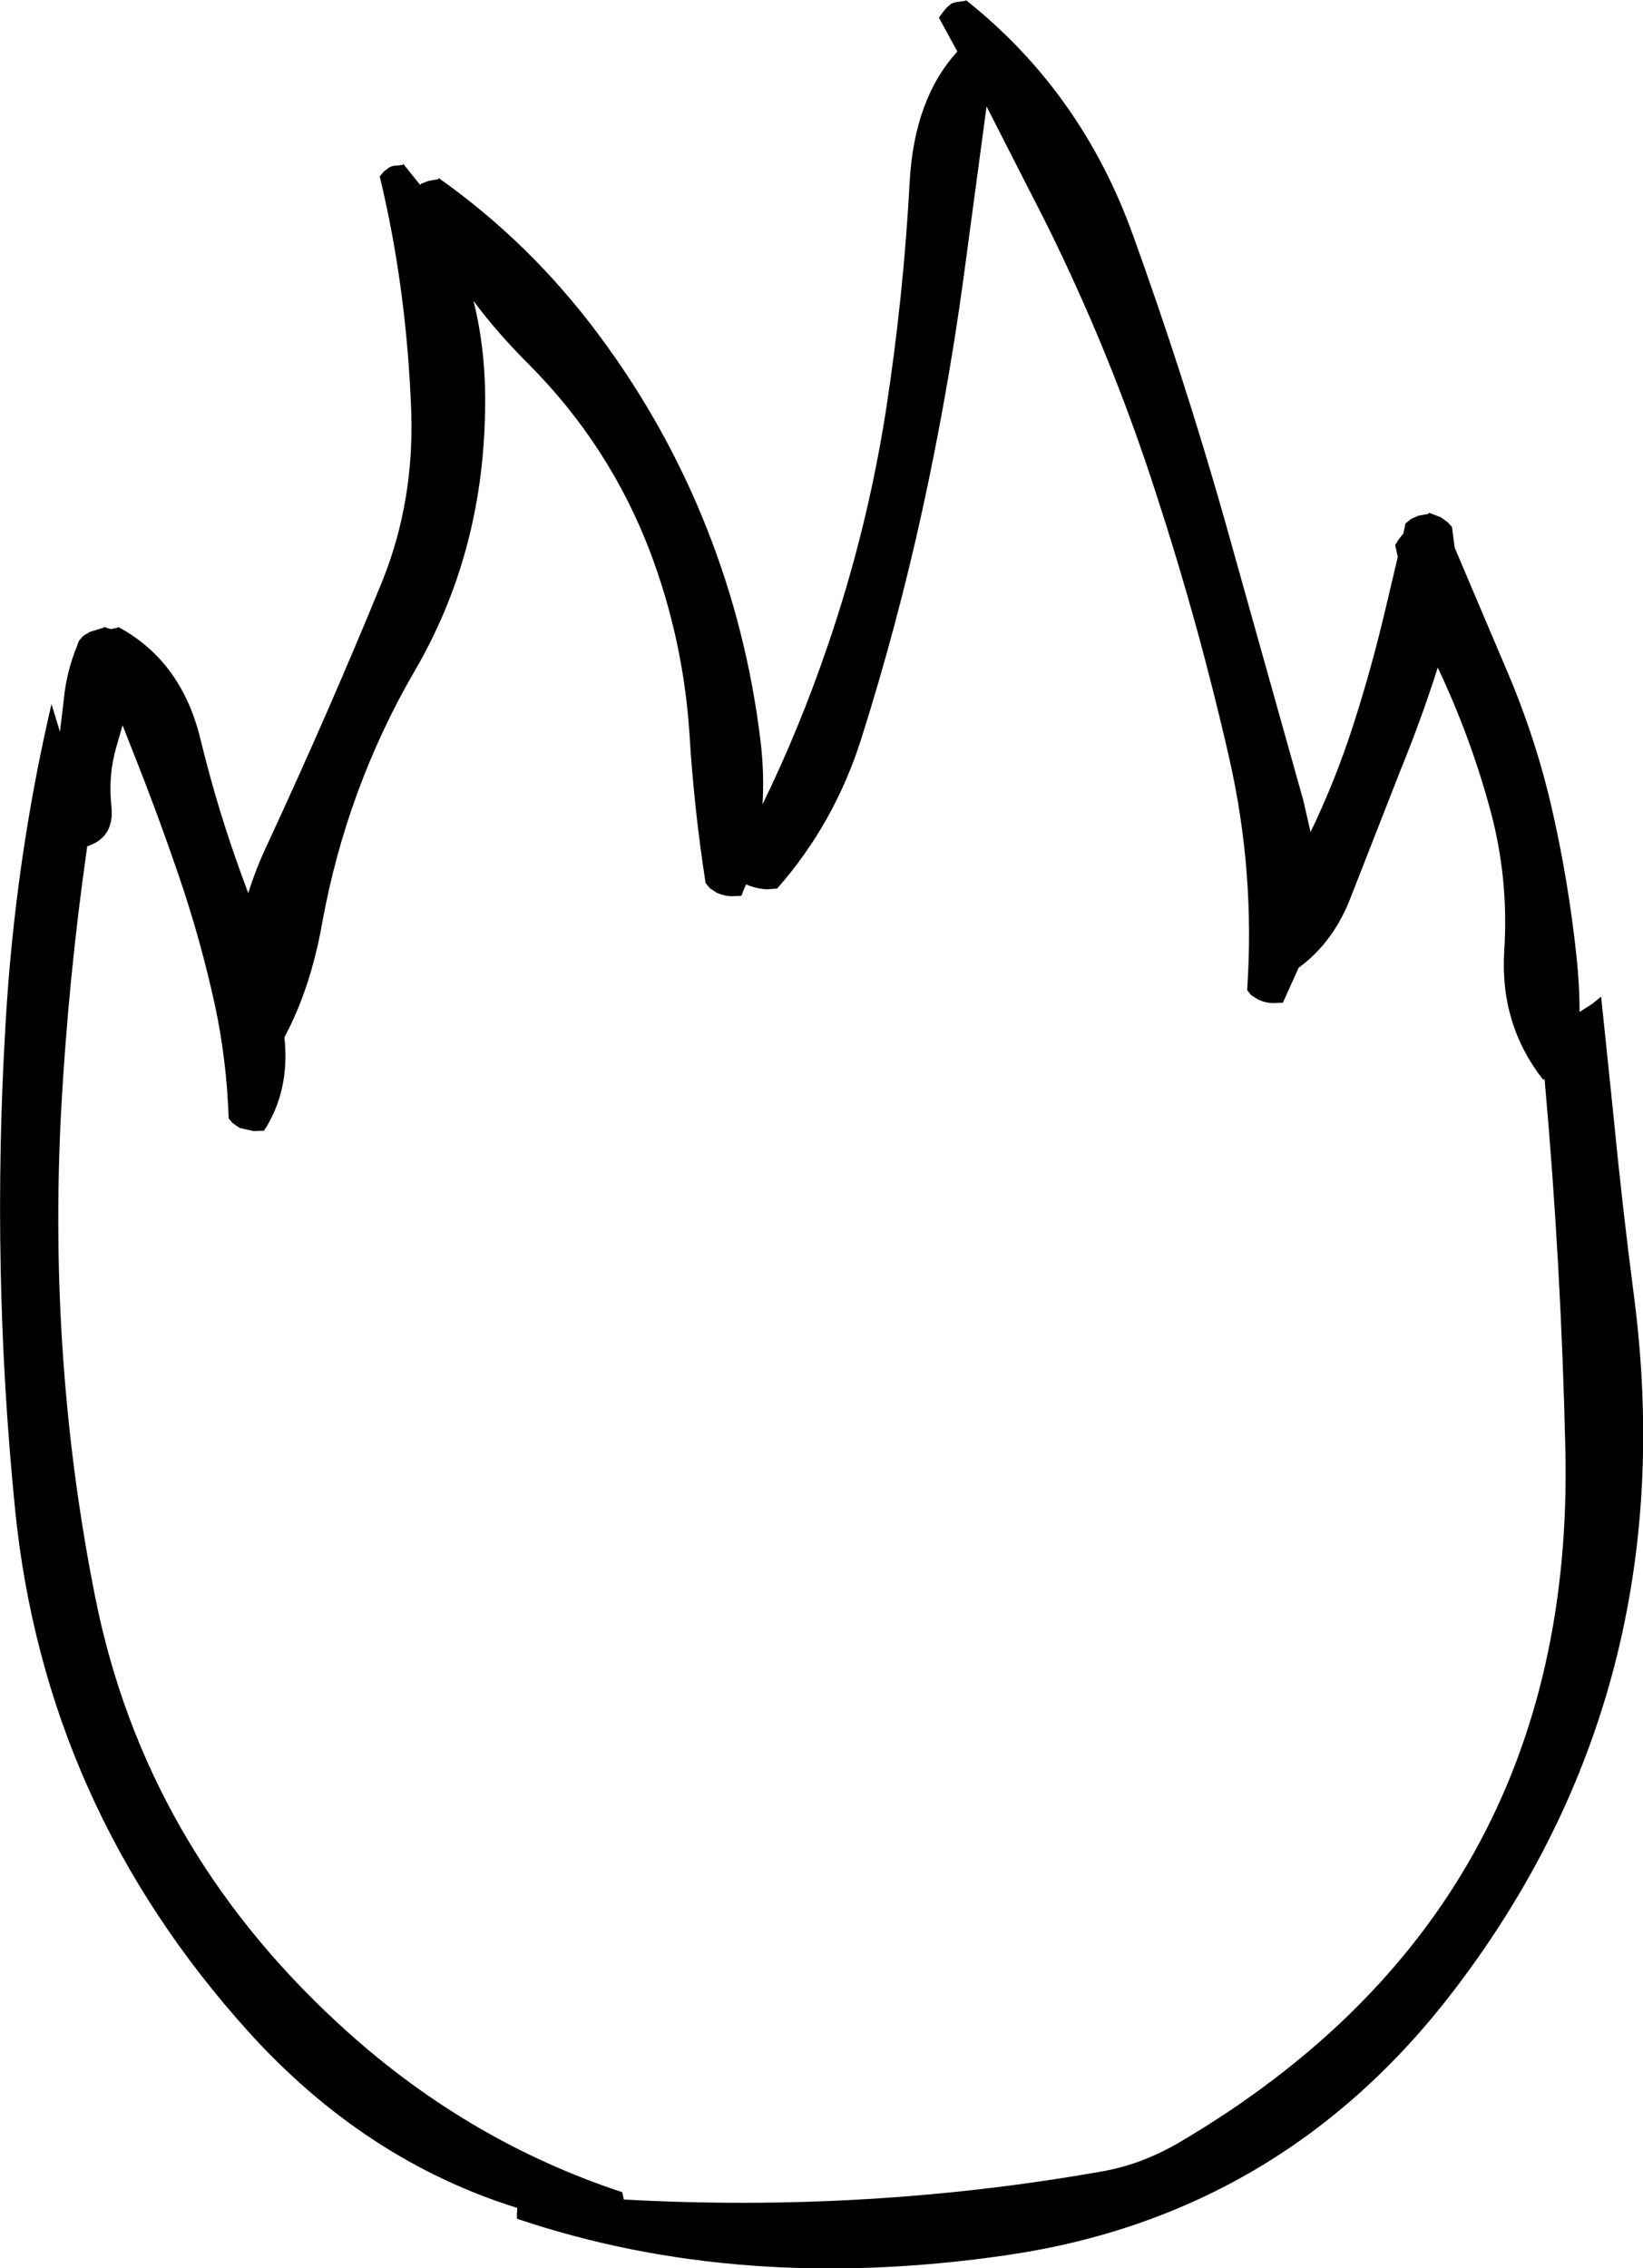 <?xml version="1.0" encoding="UTF-8" standalone="no"?>
<svg xmlns:ffdec="https://www.free-decompiler.com/flash" xmlns:xlink="http://www.w3.org/1999/xlink" ffdec:objectType="shape" height="295.1px" width="213.75px" xmlns="http://www.w3.org/2000/svg">
  <g transform="matrix(1.0, 0.0, 0.0, 1.0, 107.1, 203.85)">
    <path d="M15.55 -202.25 L16.05 -202.85 16.7 -203.4 17.15 -203.55 18.55 -203.75 18.55 -203.85 Q33.6 -191.9 40.3 -173.25 46.85 -155.1 52.1 -136.65 L62.45 -99.75 63.4 -95.6 Q66.65 -102.35 68.95 -109.5 71.25 -116.65 73.0 -124.0 L74.75 -131.4 74.4 -132.95 74.85 -133.65 75.35 -134.3 75.45 -134.35 75.75 -135.75 76.5 -136.35 77.4 -136.75 78.75 -137.0 78.8 -137.15 80.35 -136.55 81.25 -135.9 81.8 -135.3 82.15 -132.6 88.75 -117.05 Q92.6 -108.15 94.75 -98.85 96.95 -89.3 98.0 -79.4 98.4 -75.7 98.4 -72.2 L100.05 -73.25 101.2 -74.2 102.8 -58.8 Q103.95 -46.9 105.5 -35.05 112.05 15.85 82.05 55.1 59.7 84.35 23.8 89.55 -10.85 94.6 -39.85 84.8 L-39.85 84.1 -39.8 83.45 -39.8 83.4 Q-59.65 77.2 -74.75 60.5 -101.3 31.1 -105.15 -7.6 -108.25 -38.7 -106.4 -70.25 -105.2 -91.7 -100.4 -112.25 L-99.3 -108.65 -98.8 -112.85 Q-98.45 -116.45 -97.1 -119.75 L-96.85 -120.45 -96.3 -121.1 -95.4 -121.65 -93.6 -122.2 -93.6 -122.3 -92.7 -122.0 -91.75 -122.2 -91.75 -122.3 Q-83.45 -117.85 -81.0 -107.6 -78.75 -98.35 -75.45 -89.4 L-74.8 -87.65 Q-73.8 -90.9 -72.2 -94.25 -64.3 -111.3 -57.4 -128.15 -53.2 -138.55 -53.6 -150.35 -54.2 -166.45 -57.7 -180.9 L-57.15 -181.55 -56.5 -182.05 -56.05 -182.25 -54.7 -182.4 -54.65 -182.55 -52.45 -179.8 -52.3 -179.95 -51.4 -180.3 -50.05 -180.55 -50.05 -180.7 Q-38.15 -172.3 -29.25 -160.35 -20.55 -148.7 -15.2 -135.25 -9.9 -121.9 -8.15 -107.4 -7.65 -103.15 -7.9 -99.2 -3.1 -109.05 0.55 -119.75 5.7 -134.75 8.15 -150.4 10.45 -165.3 11.25 -180.25 11.85 -191.0 17.45 -197.15 L15.05 -201.55 15.55 -202.25 M21.25 -190.0 L18.2 -167.3 Q16.15 -152.4 12.9 -137.5 9.6 -122.45 5.0 -107.9 1.5 -96.75 -6.0 -88.25 L-7.4 -88.15 Q-8.8 -88.25 -10.05 -88.8 L-10.65 -87.3 -12.0 -87.25 Q-12.95 -87.3 -13.85 -87.7 L-14.75 -88.3 -15.3 -88.95 Q-16.8 -98.55 -17.4 -108.35 -18.2 -120.6 -22.5 -132.0 -27.8 -145.95 -38.45 -156.6 -42.45 -160.6 -45.5 -164.7 -43.8 -157.95 -44.0 -150.1 -44.35 -131.7 -53.1 -116.65 -62.0 -101.35 -65.2 -83.7 -66.7 -75.25 -70.1 -68.9 -69.35 -62.0 -72.75 -56.75 L-74.1 -56.7 -75.9 -57.1 -76.85 -57.75 -77.35 -58.35 Q-77.6 -65.8 -79.1 -72.9 -80.95 -81.45 -83.8 -89.8 -86.65 -98.15 -89.9 -106.3 L-91.15 -109.5 -92.0 -106.55 Q-93.05 -102.85 -92.6 -98.9 -92.2 -94.9 -95.75 -93.75 -98.2 -76.7 -99.15 -59.3 -100.85 -26.8 -94.7 4.0 -88.3 36.1 -63.2 59.3 -46.75 74.55 -26.15 81.35 L-26.0 82.05 -25.95 82.3 Q5.65 84.05 36.25 78.65 41.45 77.75 46.45 74.8 97.9 44.45 96.55 -15.25 96.0 -39.45 93.85 -63.4 L93.6 -63.45 Q88.0 -70.65 88.6 -80.15 89.2 -89.55 86.8 -98.4 84.25 -107.9 79.95 -117.0 77.8 -110.25 75.1 -103.65 L68.7 -87.3 Q66.45 -81.3 61.85 -77.95 L59.8 -73.4 58.4 -73.35 Q57.45 -73.4 56.6 -73.8 L55.65 -74.4 55.15 -75.05 Q56.2 -90.4 52.8 -105.3 48.85 -122.65 43.3 -139.65 37.4 -157.95 28.85 -175.1 L21.25 -190.0" fill="#000000" fill-rule="evenodd" stroke="none"/>
  </g>
</svg>
